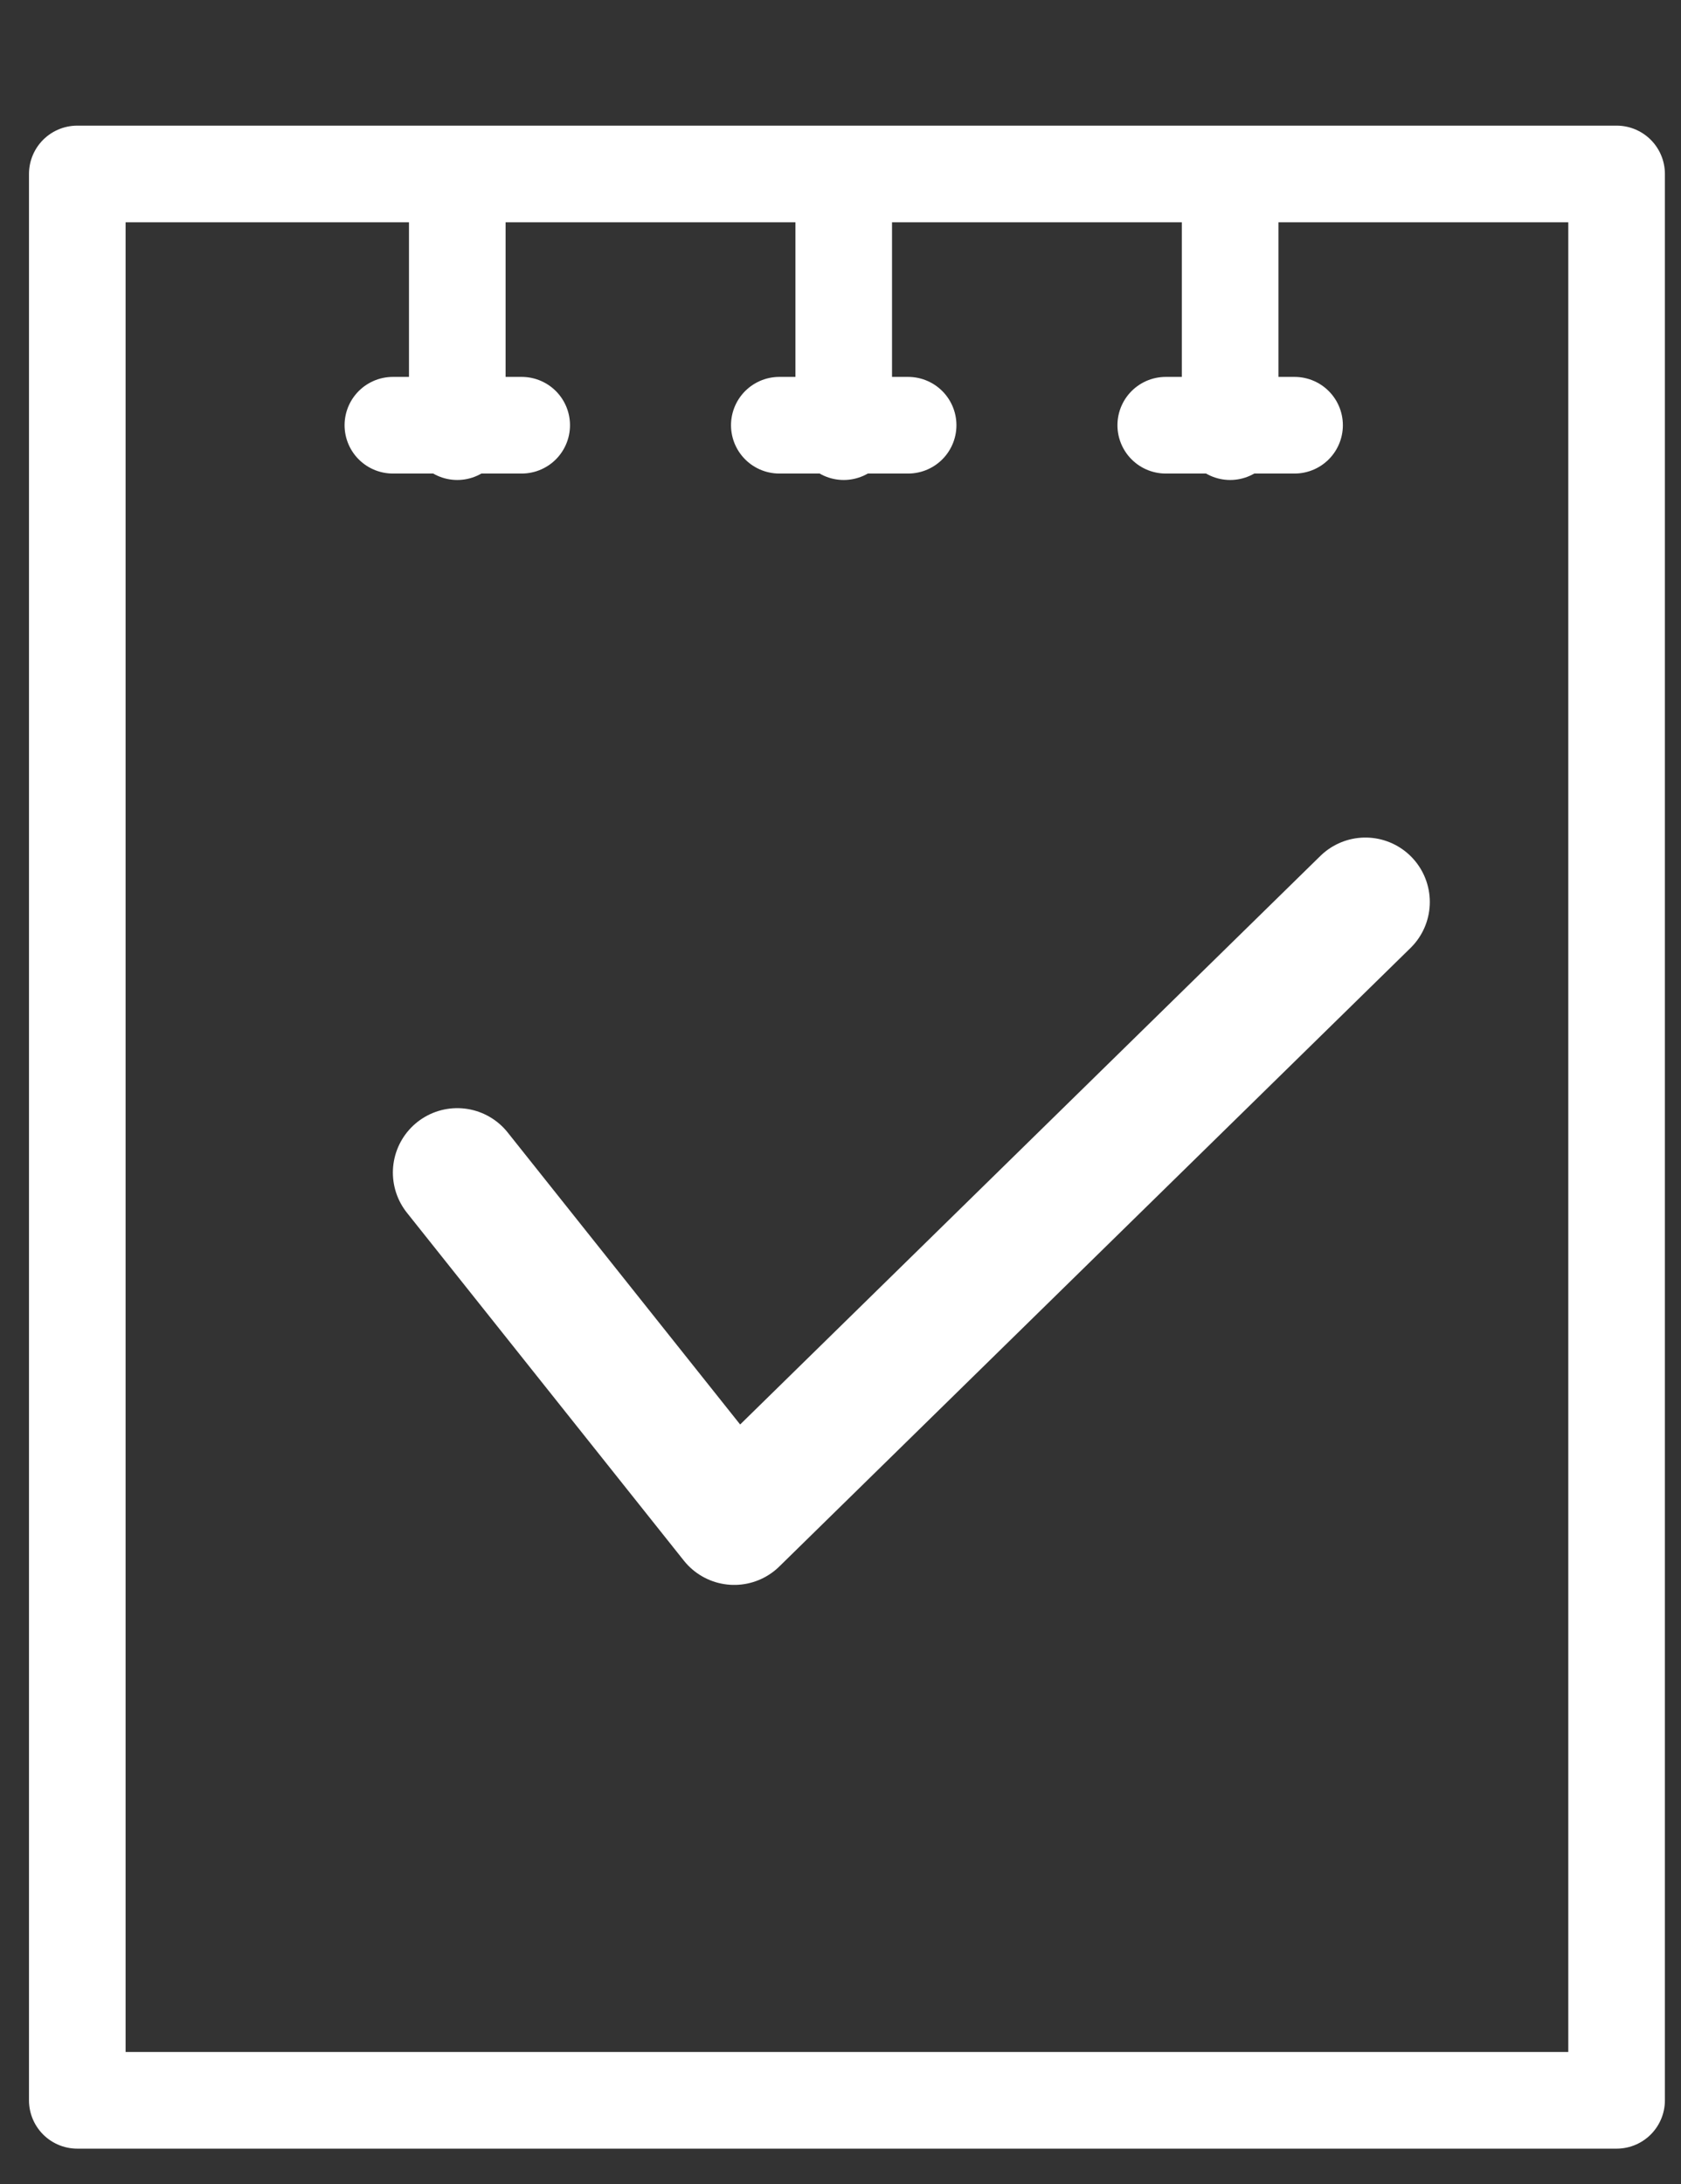 <?xml version="1.0" encoding="utf-8"?>
<!-- Generator: Adobe Illustrator 19.1.0, SVG Export Plug-In . SVG Version: 6.00 Build 0)  -->
<svg version="1.1" id="Layer_1" xmlns="http://www.w3.org/2000/svg" xmlns:xlink="http://www.w3.org/1999/xlink" x="0px" y="0px"
	 viewBox="-279.1 381.6 26.1 33.9" style="enable-background:new -279.1 381.6 26.1 33.9;" xml:space="preserve">
<rect x="-279.1" y="381.6" width="26.1" height="33.9" fill="#333333" stroke="none"/>
<style type="text/css">
	.st0{fill:none;stroke:#FFFFFF;stroke-width:1.5;stroke-linecap:round;stroke-linejoin:round;stroke-miterlimit:10;}
	.st1{fill:none;stroke:#FFFFFF;stroke-width:2;stroke-linecap:round;stroke-linejoin:round;stroke-miterlimit:10;}
</style>
<g>
	<path class="st0" d="M-277.9,384.3h23.9v29.9h-23.9V384.3z M-272,384.3v4 M-273,388.2h2 M-266,384.3v4 M-267,388.2h2 M-260,384.3v4
		 M-261,388.2h2"/>
</g>
<polyline class="st1" points="-272,399.8 -267.7,405.2 -257.9,395.6 "/>
</svg>
